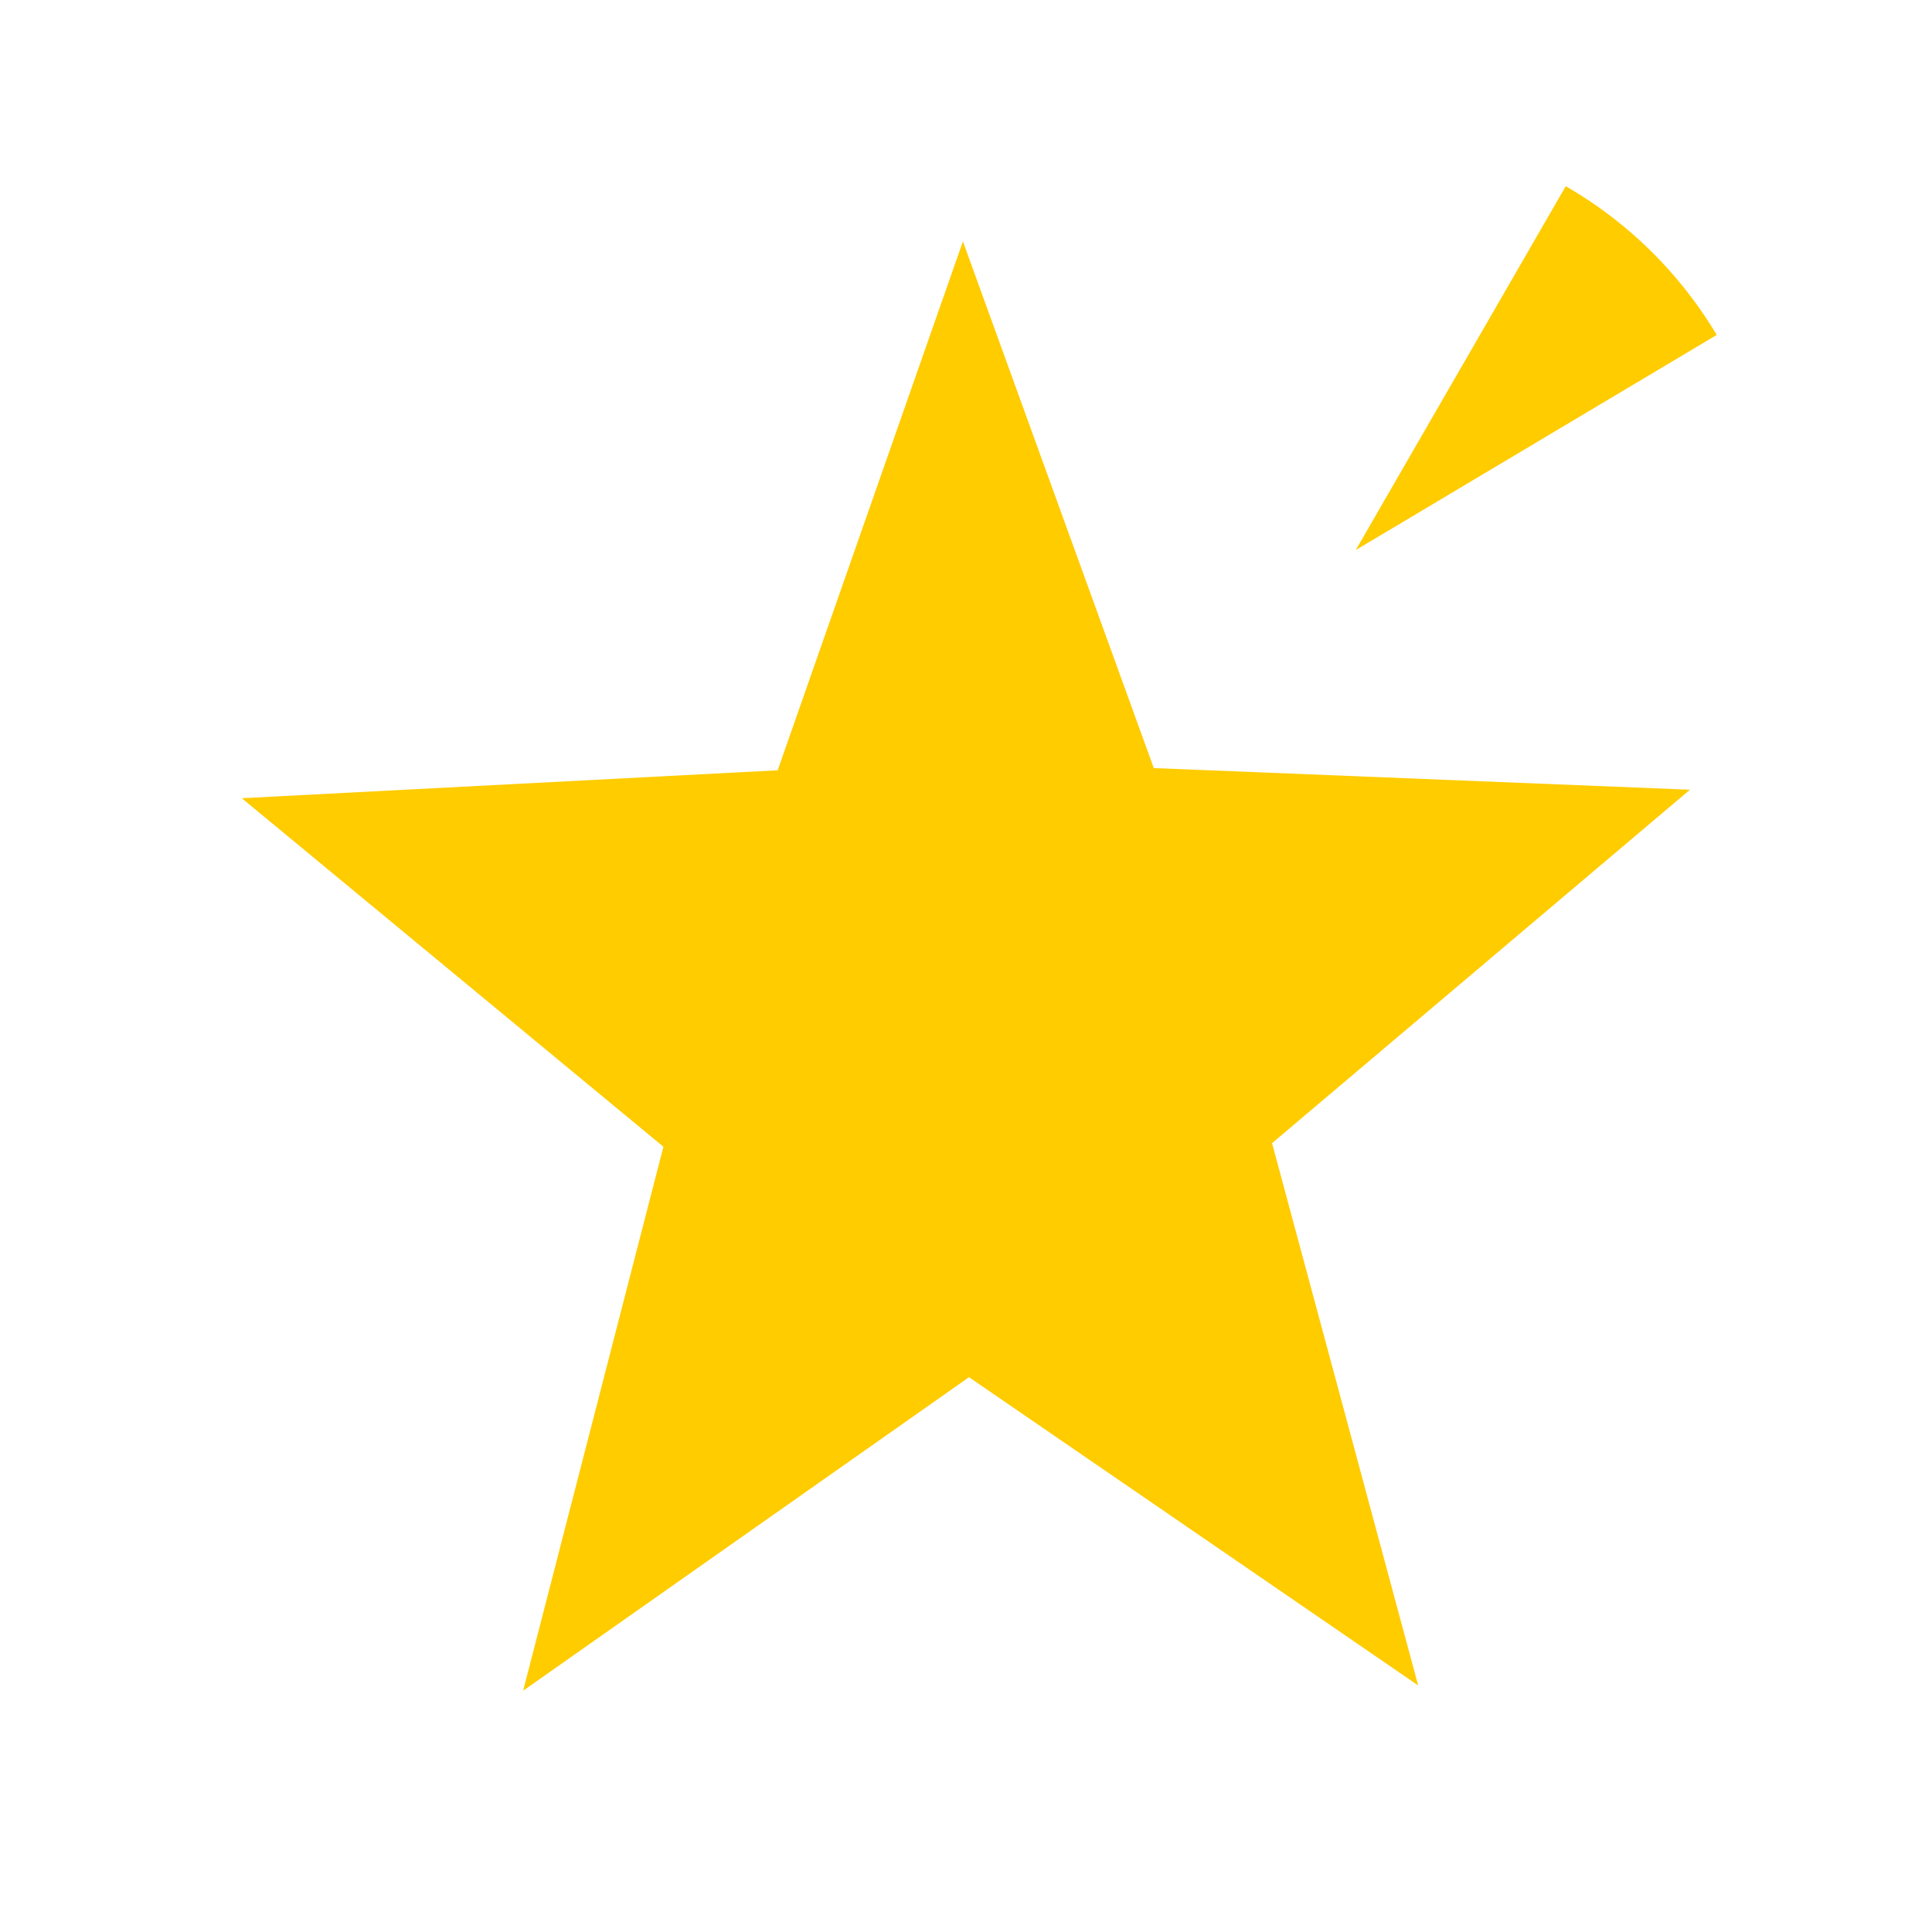 <?xml version="1.0" encoding="UTF-8" standalone="no"?>
<!-- Created with Inkscape (http://www.inkscape.org/) -->

<svg
   xmlns:dc="http://purl.org/dc/elements/1.1/"
   xmlns:cc="http://creativecommons.org/ns#"
   xmlns:rdf="http://www.w3.org/1999/02/22-rdf-syntax-ns#"
   xmlns:svg="http://www.w3.org/2000/svg"
   xmlns="http://www.w3.org/2000/svg"
   xmlns:sodipodi="http://sodipodi.sourceforge.net/DTD/sodipodi-0.dtd"
   xmlns:inkscape="http://www.inkscape.org/namespaces/inkscape"
   width="32px"
   height="32px"
   id="svg3788"
   version="1.1"
   inkscape:version="0.48.4 r9939"
   sodipodi:docname="star.svg"
   inkscape:export-filename="/home/yuntan/workspace/qtcreator/aztter/img/star.png"
   inkscape:export-xdpi="90"
   inkscape:export-ydpi="90">
  <defs
     id="defs3790" />
  <sodipodi:namedview
     id="base"
     pagecolor="#ffffff"
     bordercolor="#666666"
     borderopacity="1.0"
     inkscape:pageopacity="0.0"
     inkscape:pageshadow="2"
     inkscape:zoom="9.95"
     inkscape:cx="10.705583"
     inkscape:cy="14.559559"
     inkscape:current-layer="layer1"
     showgrid="true"
     inkscape:grid-bbox="true"
     inkscape:document-units="px"
     inkscape:window-width="1366"
     inkscape:window-height="713"
     inkscape:window-x="-2"
     inkscape:window-y="-3"
     inkscape:window-maximized="1" />
  <g
     id="layer1"
     inkscape:label="Layer 1"
     inkscape:groupmode="layer">
    <path
       sodipodi:type="star"
       style="fill:#ffcc00;fill-opacity:1"
       id="path3796"
       sodipodi:sides="5"
       sodipodi:cx="7.144259"
       sodipodi:cy="5.5662408"
       sodipodi:r1="20.504967"
       sodipodi:r2="8.6175823"
       sodipodi:arg1="0.9368768"
       sodipodi:arg2="1.5651953"
       inkscape:flatsided="false"
       inkscape:rounded="0"
       inkscape:randomized="0"
       d="M 19.29,22.087 7.193,14.184 -4.815,22.222 -1.037,8.275 -12.392,-0.661 2.04,-1.377 7.029,-14.938 12.17,-1.434 26.61,-0.879 15.355,8.183 z"
       inkscape:transform-center-x="0.60002223"
       inkscape:transform-center-y="-0.75422987"
       transform="matrix(0.615,0,0,0.646,11.626,13.648)" />
    <path
       sodipodi:type="arc"
       style="fill:#ffcc00;fill-opacity:1;stroke:none"
       id="path2985"
       sodipodi:cx="6.0455194"
       sodipodi:cy="5.9331436"
       sodipodi:rx="2.8449502"
       sodipodi:ry="2.8093884"
       d="M 8.89,5.933 A 2.845,2.809 0 0 1 8.529,7.304 L 6.046,5.933 z"
       transform="matrix(1.223,-2.119,2.146,1.239,2.329,14.571)"
       sodipodi:start="0"
       sodipodi:end="0.50961671" />
  </g>
</svg>
